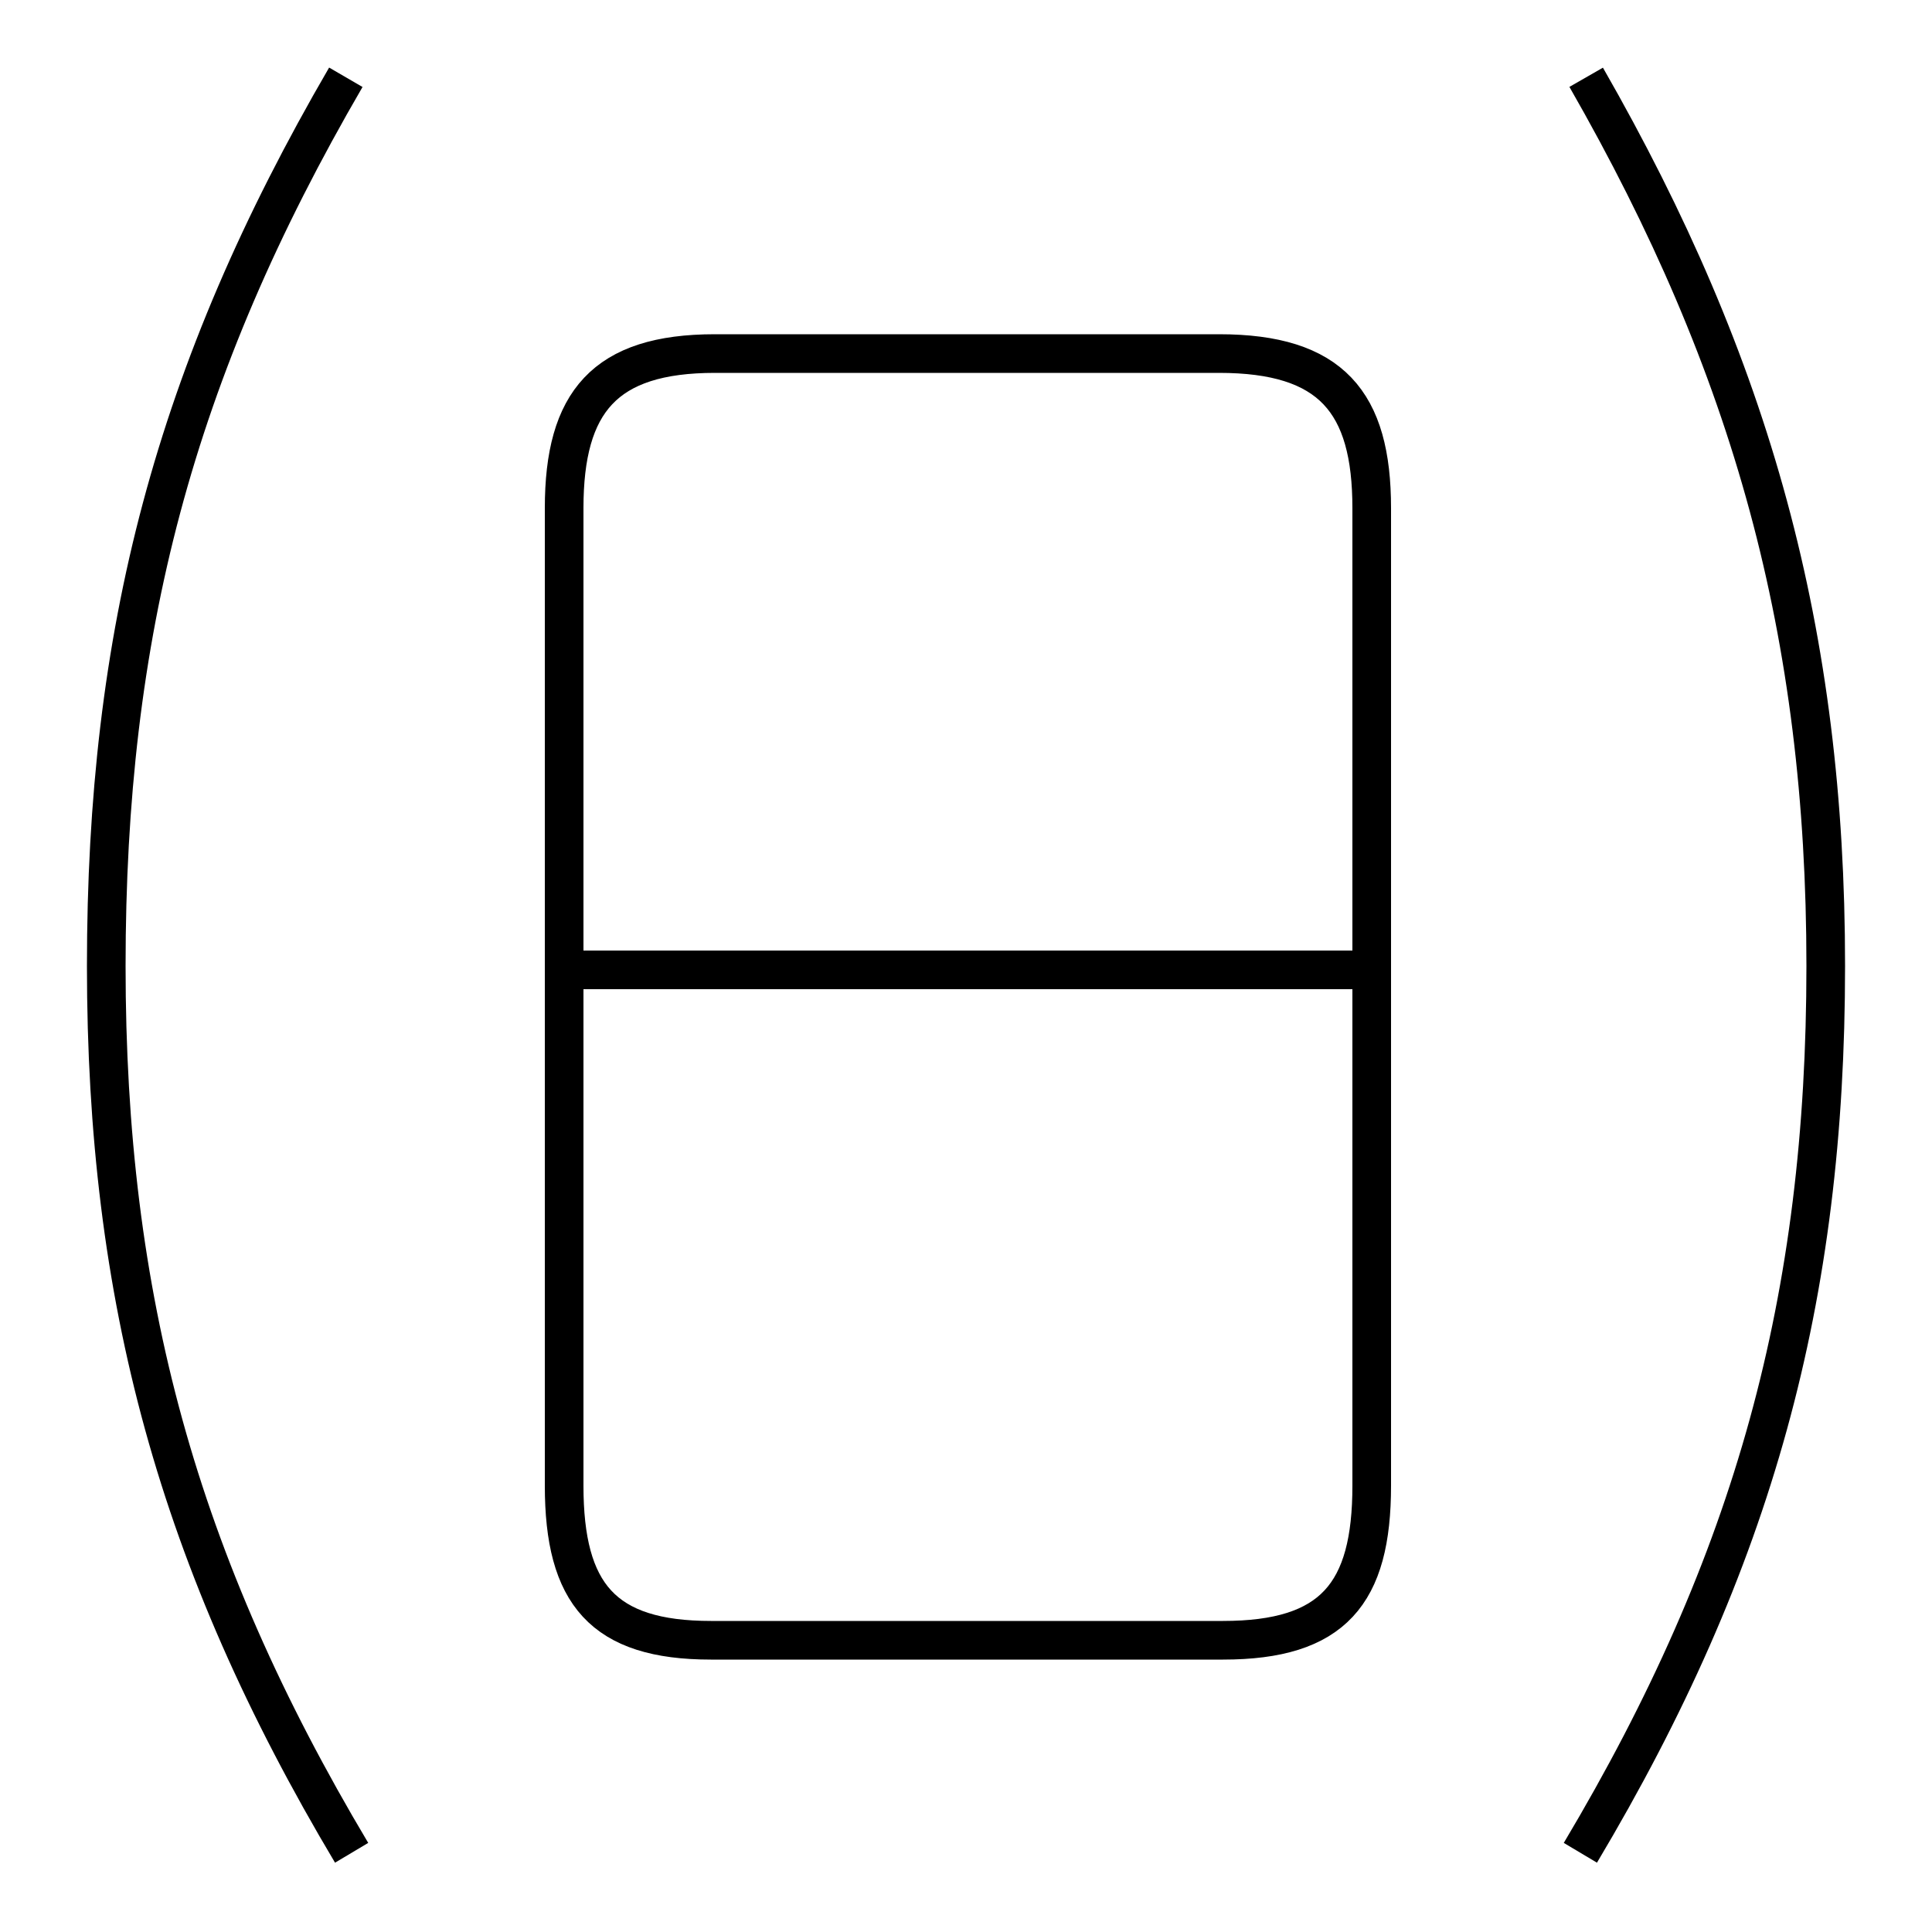 <?xml version='1.0' encoding='utf8'?>
<svg viewBox="0.0 -6.0 50.0 50.0" version="1.1" xmlns="http://www.w3.org/2000/svg">
<rect x="0.0" y="-6.0" width="50.0" height="50.0" fill="#808080" stroke="none"/>
<rect x="-1000" y="-1000" width="2000" height="2000" stroke="white" fill="white"/>
<g style="fill:white;stroke:#000000;  stroke-width:1">
<path d="M 18.4 -1.55 L 31.65 -1.55 C 34.5 -1.55 35.5 -2.75 35.5 -5.55 L 35.5 -30.85 C 35.5 -33.6 34.45 -34.85 31.55 -34.85 L 18.5 -34.85 C 15.65 -34.85 14.6 -33.6 14.6 -30.85 L 14.6 -5.55 C 14.6 -2.75 15.6 -1.55 18.4 -1.55 Z M 9.1 3.95 C 4.6 -3.6 2.75 -10.4 2.75 -19.0 C 2.75 -27.6 4.5 -34.35 8.95 -42.0 M 35.65 -18.9 L 14.85 -18.9 M 40.9 3.95 C 45.4 -3.6 47.25 -10.4 47.25 -19.0 C 47.25 -27.6 45.35 -34.5 41.05 -42.0" transform="translate(0.0 38.0)" />
</g>
</svg>